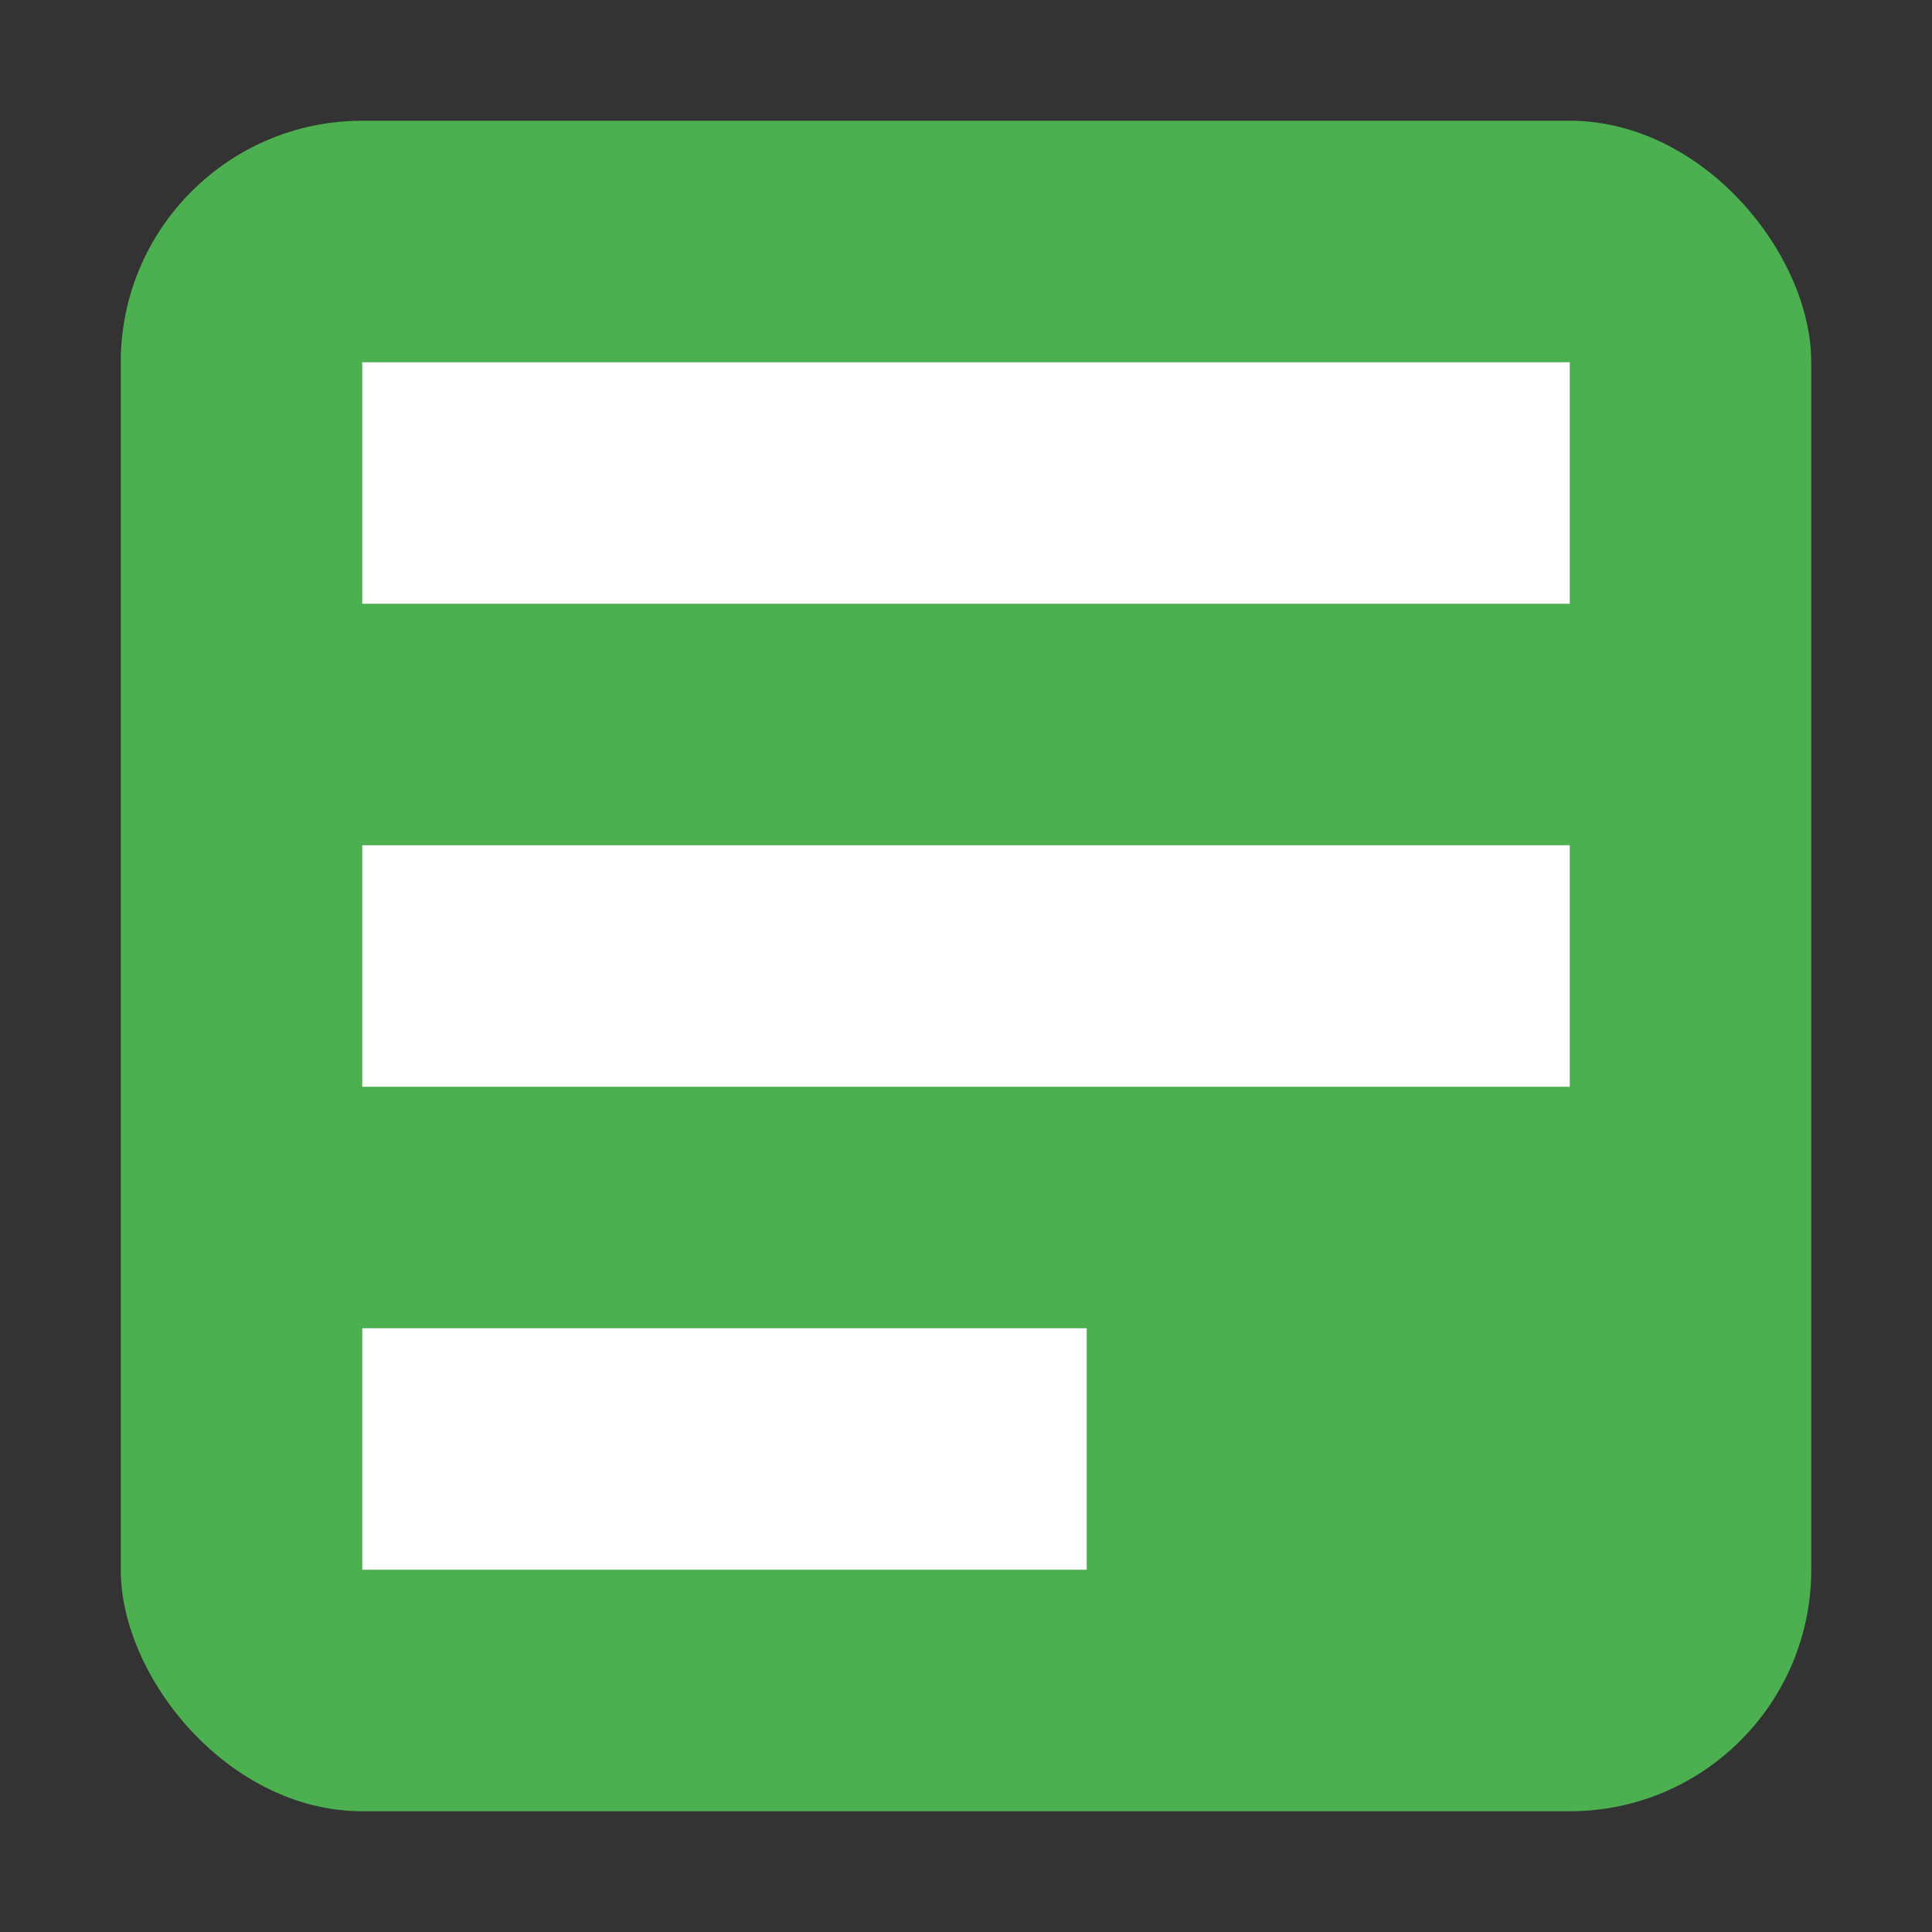 <svg xmlns="http://www.w3.org/2000/svg" viewBox="0 0 16 16">
  <rect x="0" y="0" width="16" height="16" fill="#333333" stroke="none"/>
  <rect x="1" y="1" width="14" height="14" fill="#4CAF50" rx="2" ry="2"/>
  <rect x="3" y="3" width="10" height="2" fill="#ffffff"/>
  <rect x="3" y="7" width="10" height="2" fill="#ffffff"/>
  <rect x="3" y="11" width="6" height="2" fill="#ffffff"/>
</svg>
